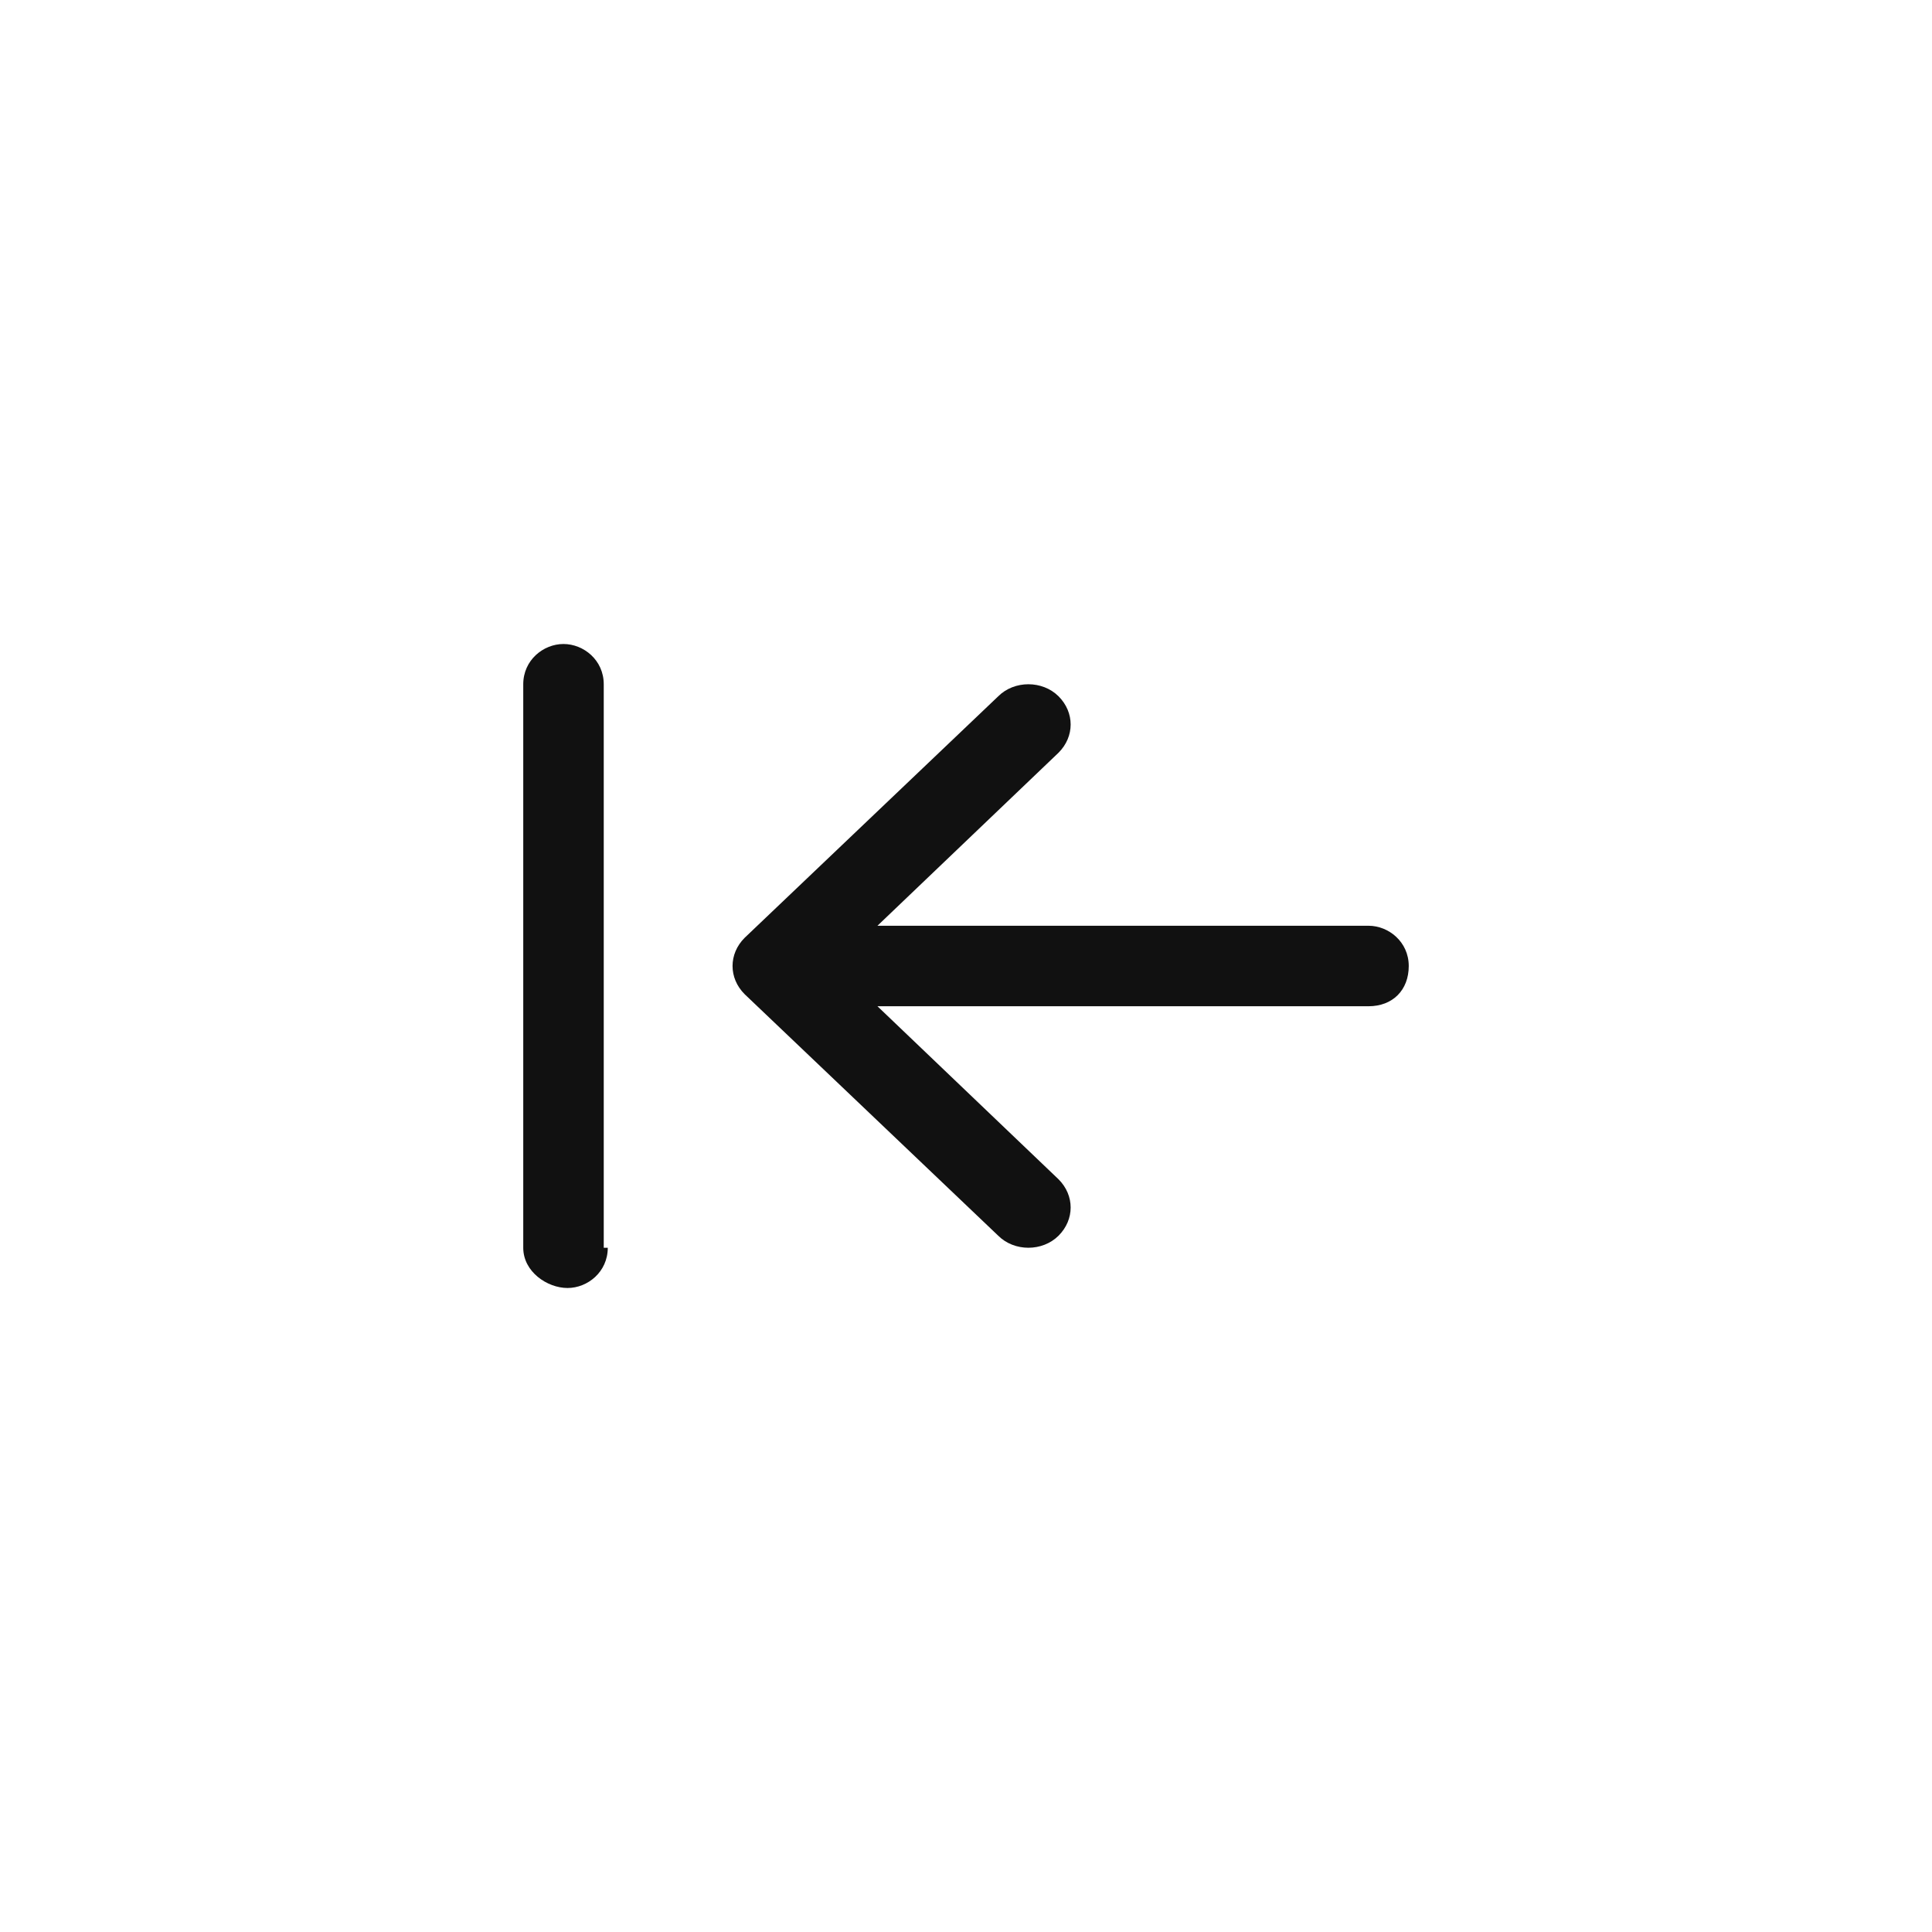 <?xml version="1.0" encoding="utf-8"?>
<svg version="1.1" id="icon_x2F_Nav_x2F_collapse-left-Layer_1"
	 xmlns="http://www.w3.org/2000/svg" xmlns:xlink="http://www.w3.org/1999/xlink" x="0px" y="0px" viewBox="0 0 48 48"
	 style="enable-background:new 0 0 48 48;" xml:space="preserve">
<path id="icon_x2F_Nav_x2F_collapse-left-path-1_1_" style="fill:#111111;" d="M21.8,23l4.5-4.3c0.4-0.4,0.4-1,0-1.4
	c-0.4-0.4-1.1-0.4-1.5,0l-6.3,6c-0.4,0.4-0.4,1,0,1.4l6.3,6c0.4,0.4,1.1,0.4,1.5,0c0.4-0.4,0.4-1,0-1.4L21.8,25H34c0.6,0,1-0.4,1-1
	s-0.5-1-1-1H21.8z M15.1,31c0,0.6-0.5,1-1,1S13,31.6,13,31V17c0-0.6,0.5-1,1-1s1,0.4,1,1v14H15.1z"/>
</svg>
